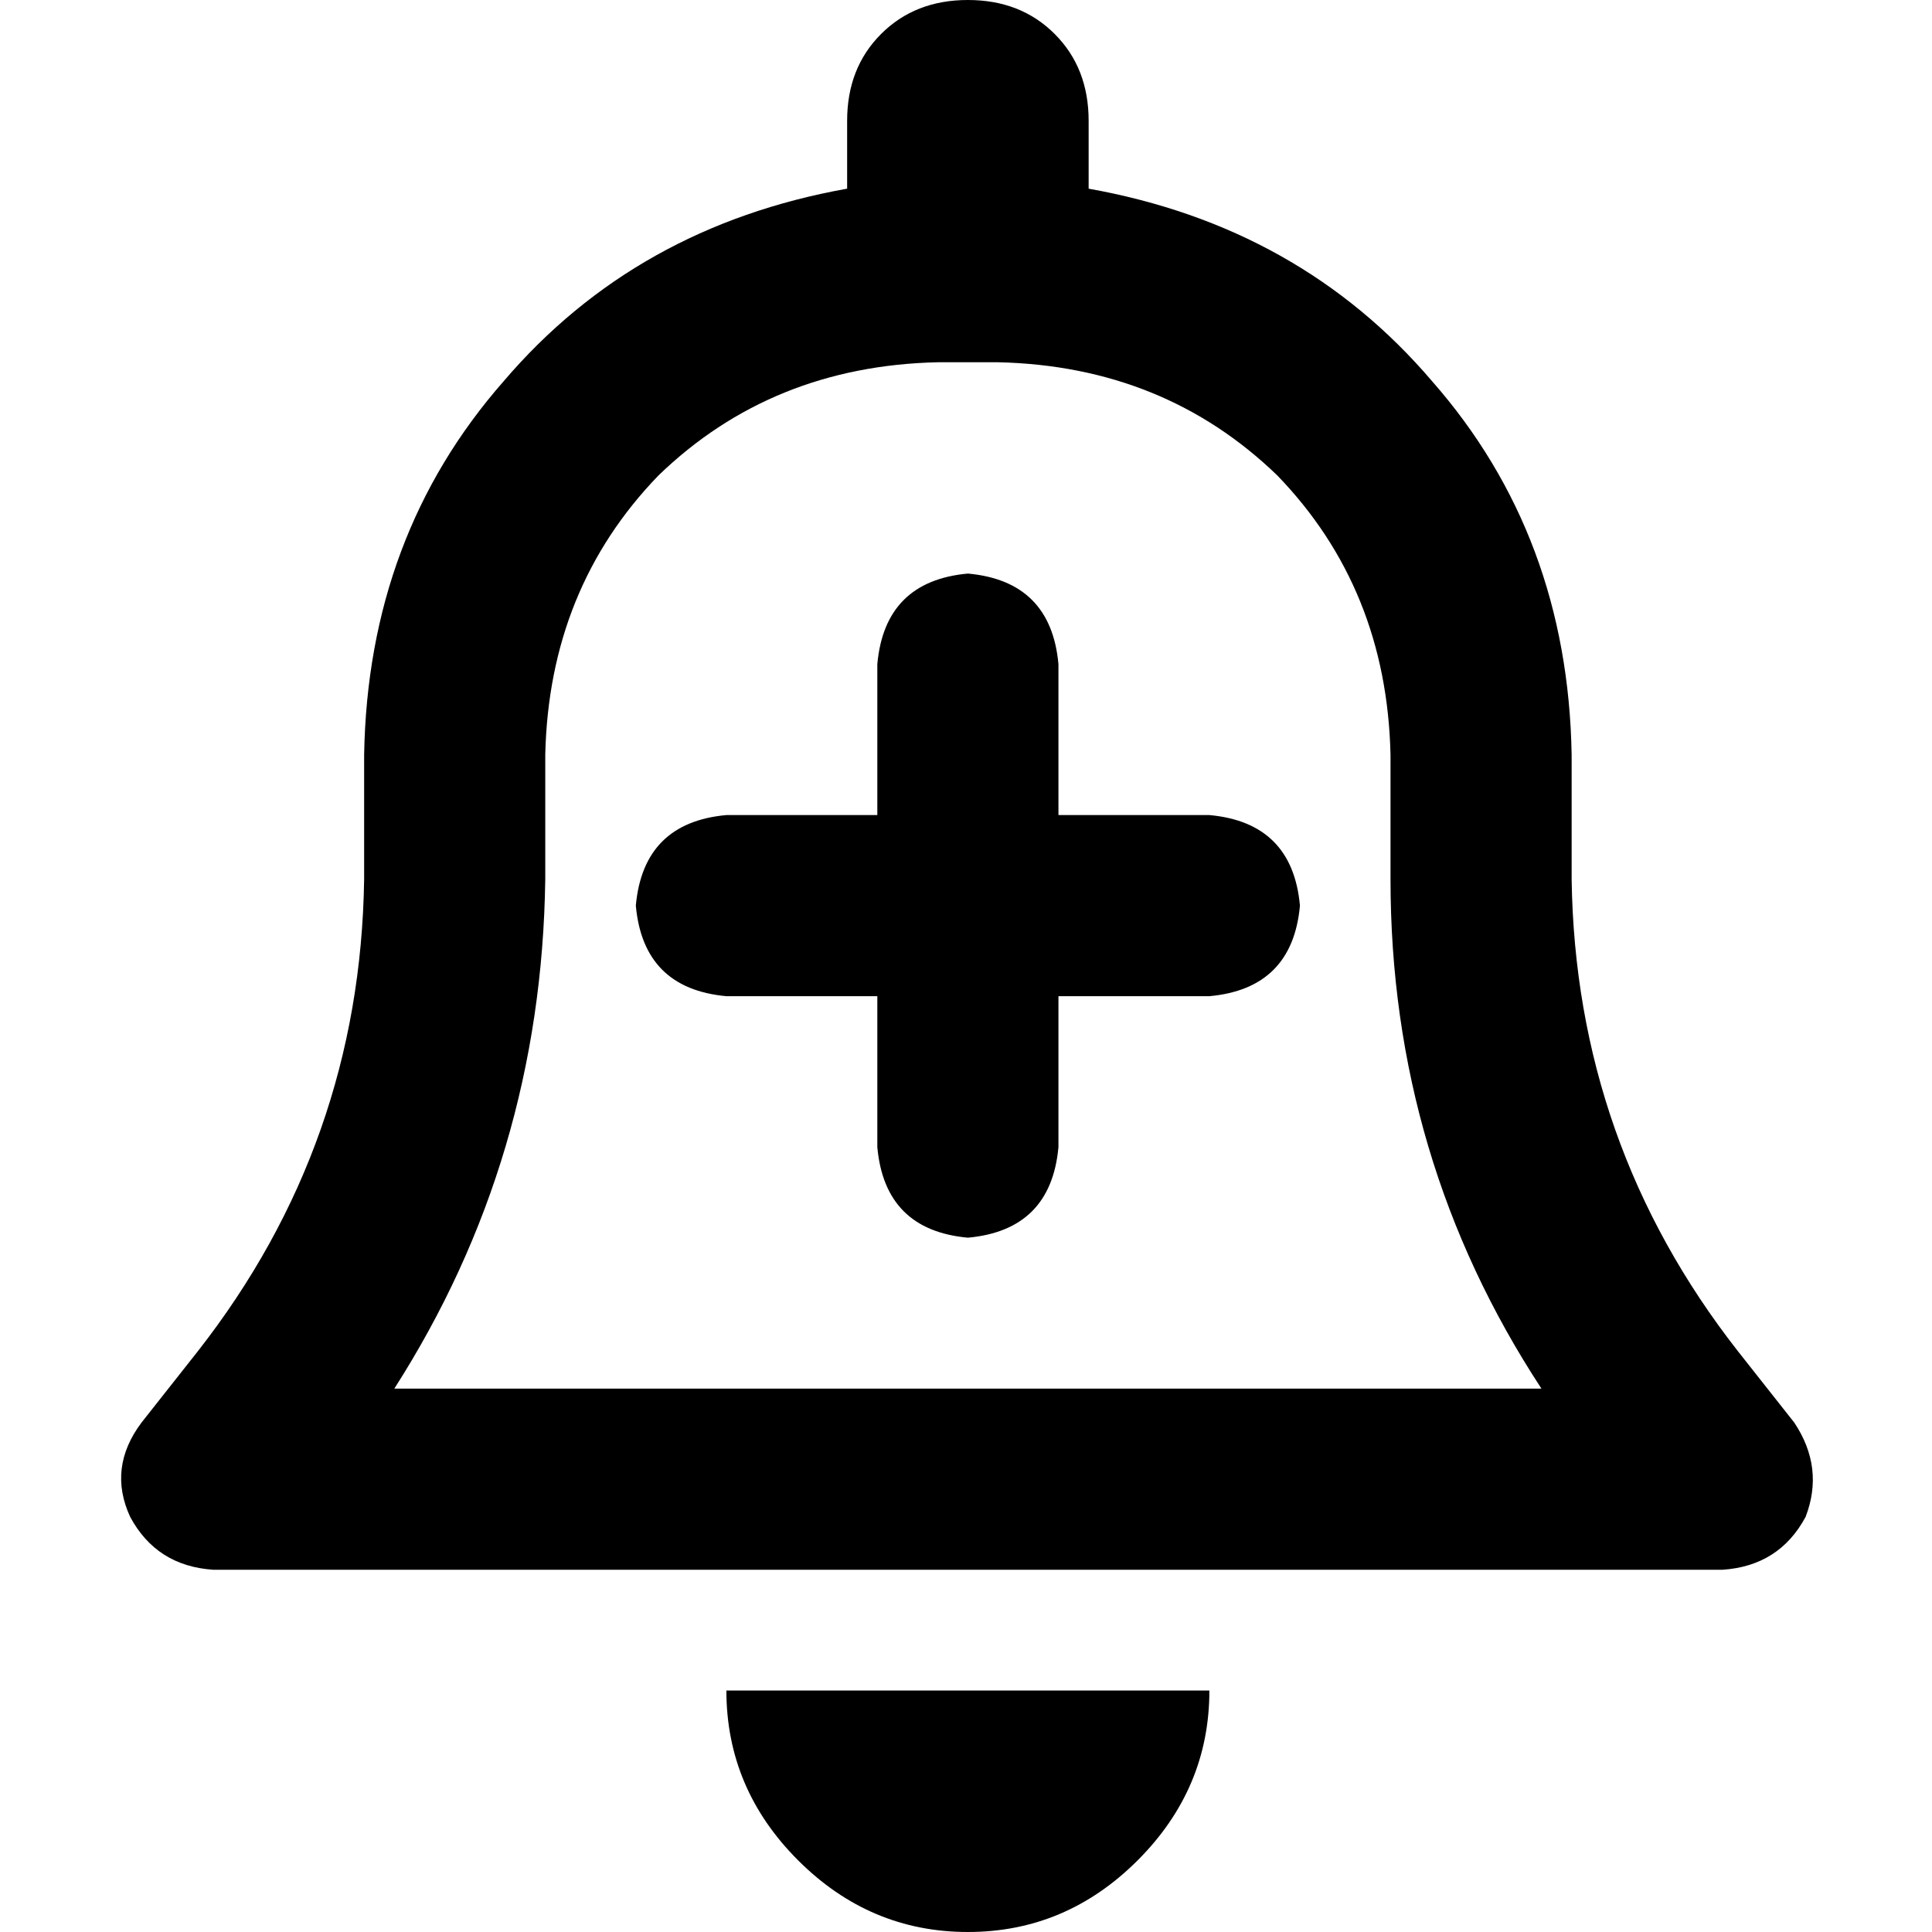 <svg xmlns="http://www.w3.org/2000/svg" viewBox="0 0 512 512">
  <path d="M 256.5 0 Q 242.5 0 233.5 9 L 233.5 9 Q 224.5 18 224.5 32 L 224.5 50 Q 168.5 60 133.5 101 Q 97.5 142 96.5 200 L 96.5 233 Q 95.5 303 52.5 358 L 37.5 377 Q 28.5 389 34.5 402 Q 41.5 415 56.5 416 L 456.5 416 Q 471.5 415 478.5 402 Q 483.5 389 475.5 377 L 460.5 358 Q 417.5 303 416.5 233 L 416.5 200 Q 415.5 142 379.5 101 Q 344.5 60 288.5 50 L 288.5 32 Q 288.5 18 279.5 9 Q 270.5 0 256.5 0 L 256.5 0 Z M 256.5 96 L 264.5 96 Q 308.5 97 338.5 126 Q 367.5 156 368.5 200 L 368.5 233 Q 368.5 307 408.5 368 L 104.5 368 Q 143.5 307 144.5 233 L 144.5 200 Q 145.5 156 174.5 126 Q 204.5 97 248.5 96 L 256.5 96 L 256.5 96 Z M 320.5 448 L 256.5 448 L 192.5 448 Q 192.5 474 211.5 493 Q 230.5 512 256.5 512 Q 282.5 512 301.5 493 Q 320.5 474 320.5 448 L 320.5 448 Z M 256.5 152 Q 234.5 154 232.5 176 L 232.5 216 L 192.5 216 Q 170.5 218 168.5 240 Q 170.5 262 192.5 264 L 232.5 264 L 232.5 304 Q 234.5 326 256.5 328 Q 278.5 326 280.5 304 L 280.5 264 L 320.5 264 Q 342.5 262 344.5 240 Q 342.5 218 320.5 216 L 280.5 216 L 280.5 176 Q 278.5 154 256.5 152 L 256.5 152 Z" />
</svg>